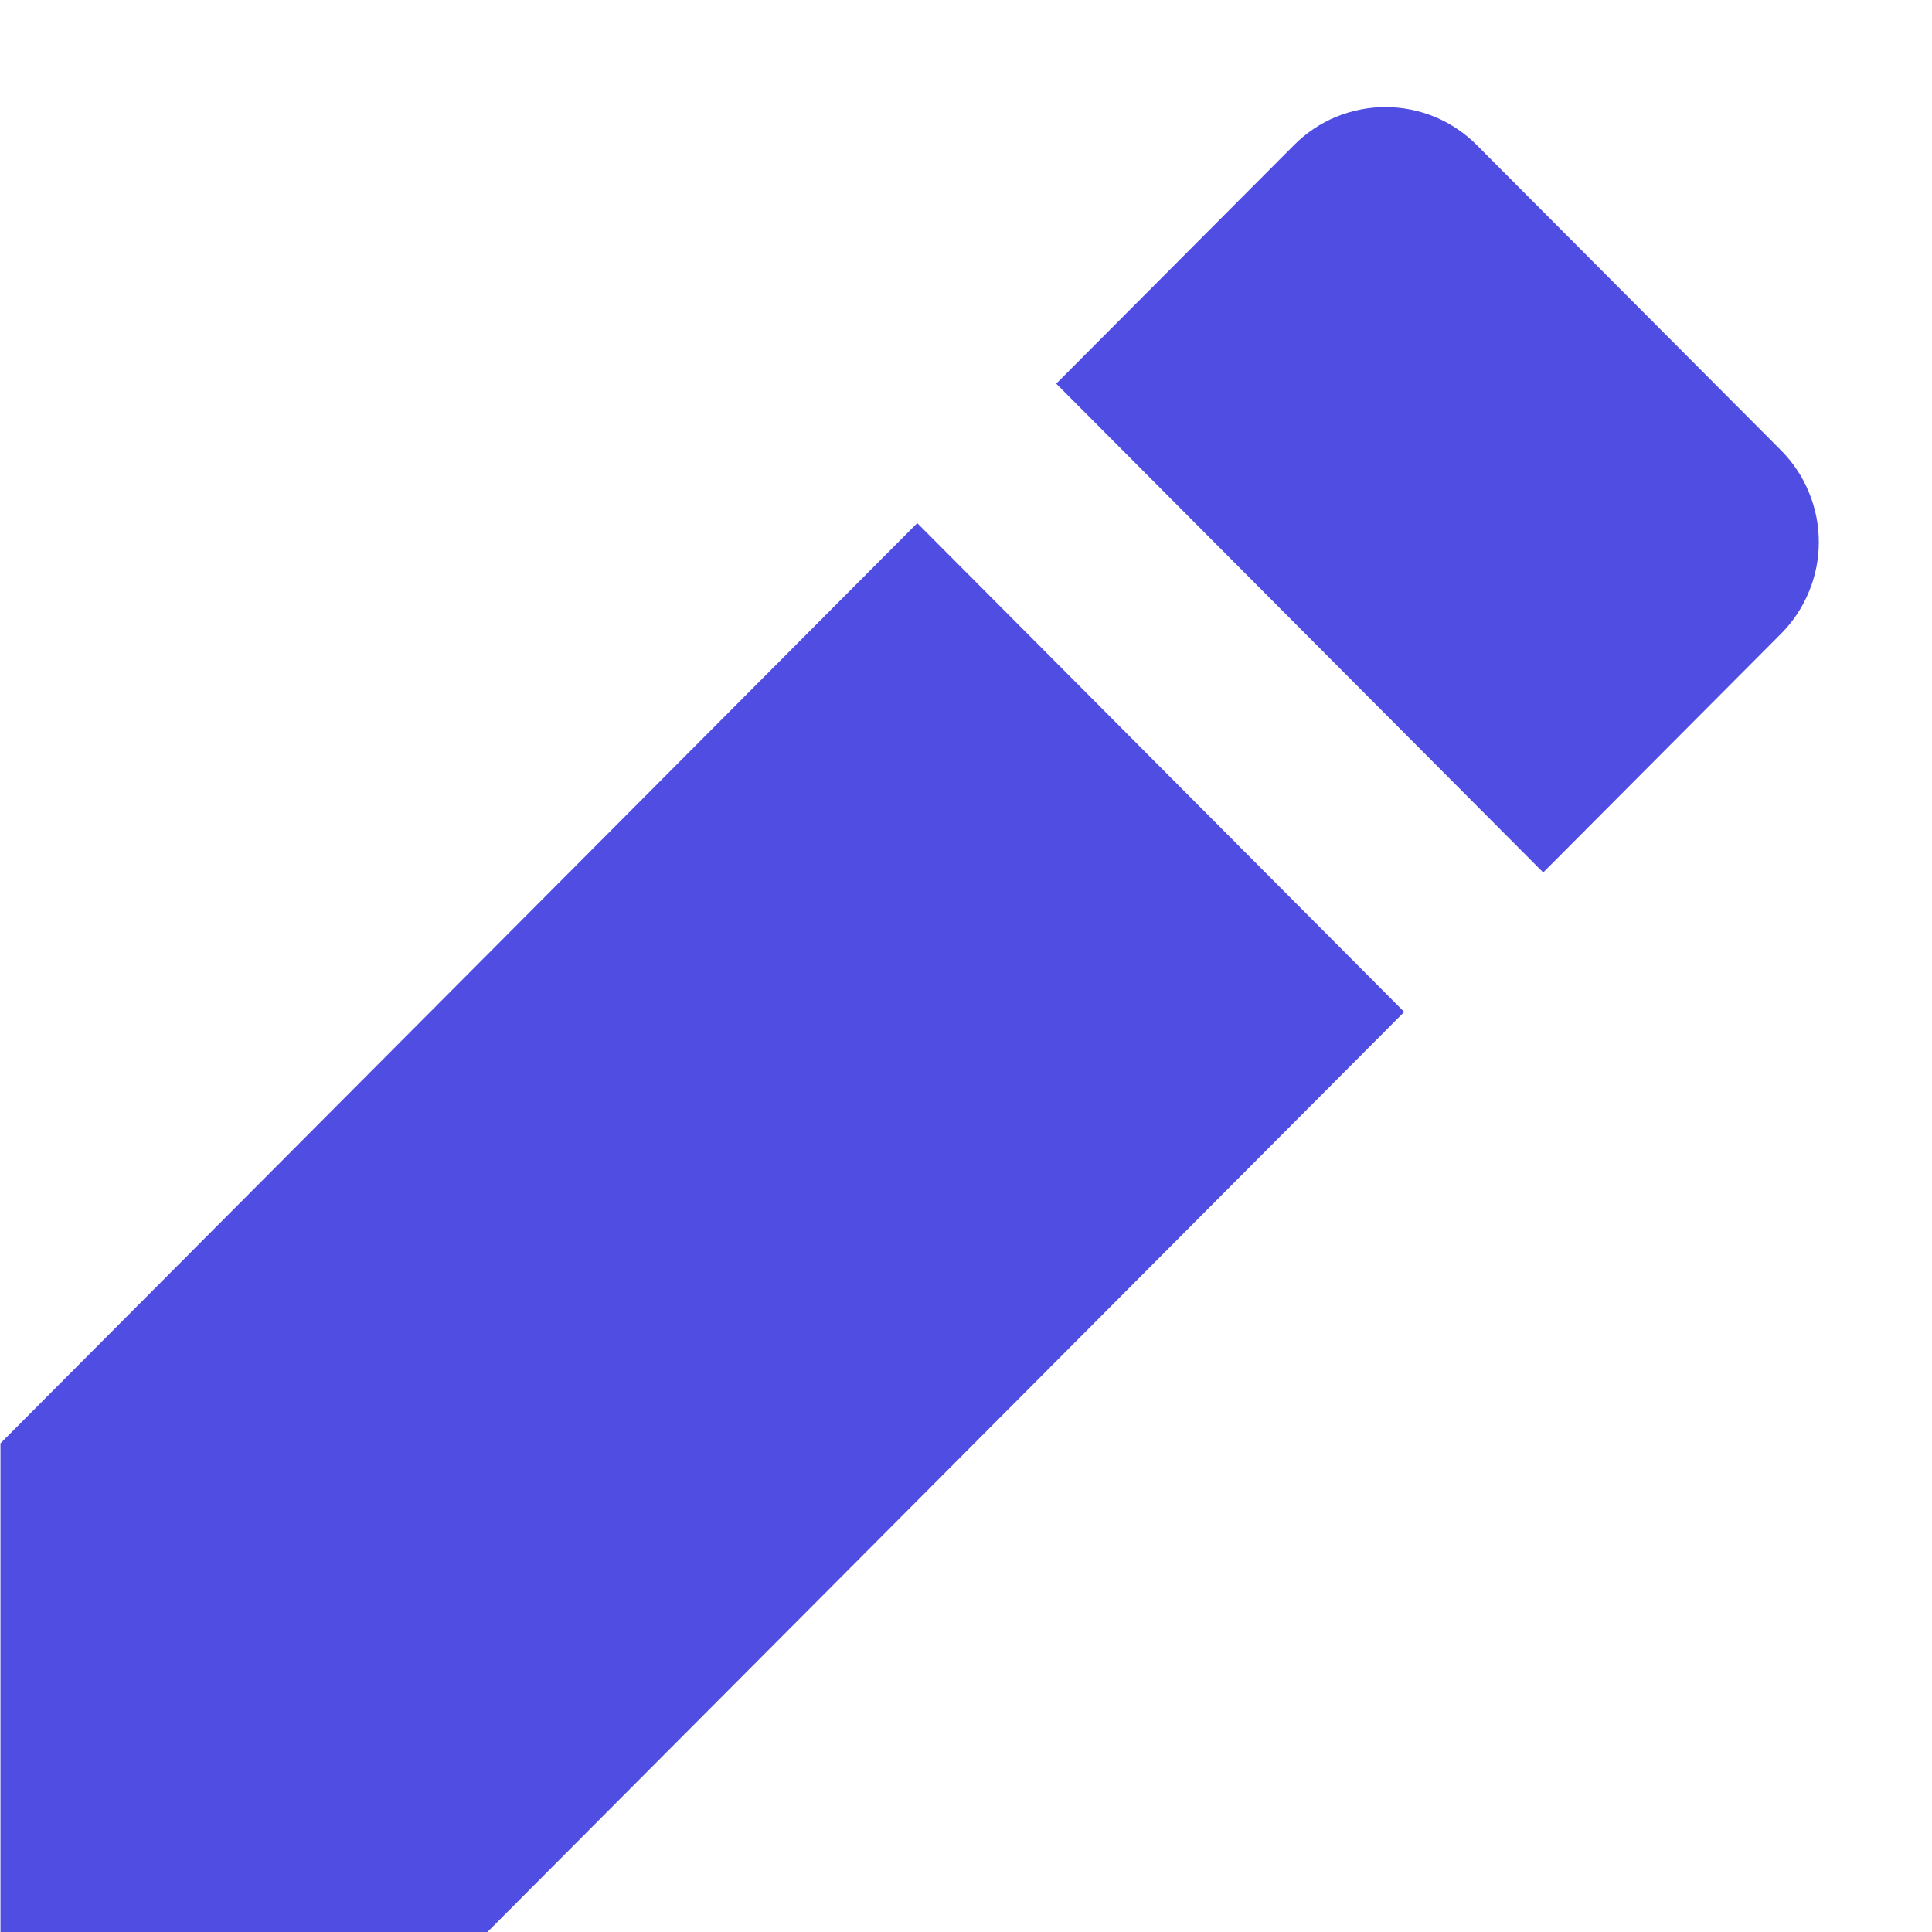 <svg width="17" height="17" viewBox="0 0 17 17" fill="none" xmlns="http://www.w3.org/2000/svg">
<path d="M0.004 12.7V17H4.289L12.356 8.904L8.071 4.603L0.004 12.7ZM15.67 5.578C15.776 5.472 15.86 5.346 15.917 5.207C15.975 5.069 16.004 4.92 16.004 4.77C16.004 4.619 15.975 4.471 15.917 4.332C15.86 4.193 15.776 4.067 15.67 3.961L12.996 1.278C12.89 1.171 12.765 1.087 12.627 1.029C12.488 0.972 12.34 0.942 12.191 0.942C12.041 0.942 11.893 0.972 11.754 1.029C11.616 1.087 11.491 1.171 11.385 1.278L9.294 3.376L13.579 7.677L15.67 5.578Z" fill="#504DE2"/>
</svg>
